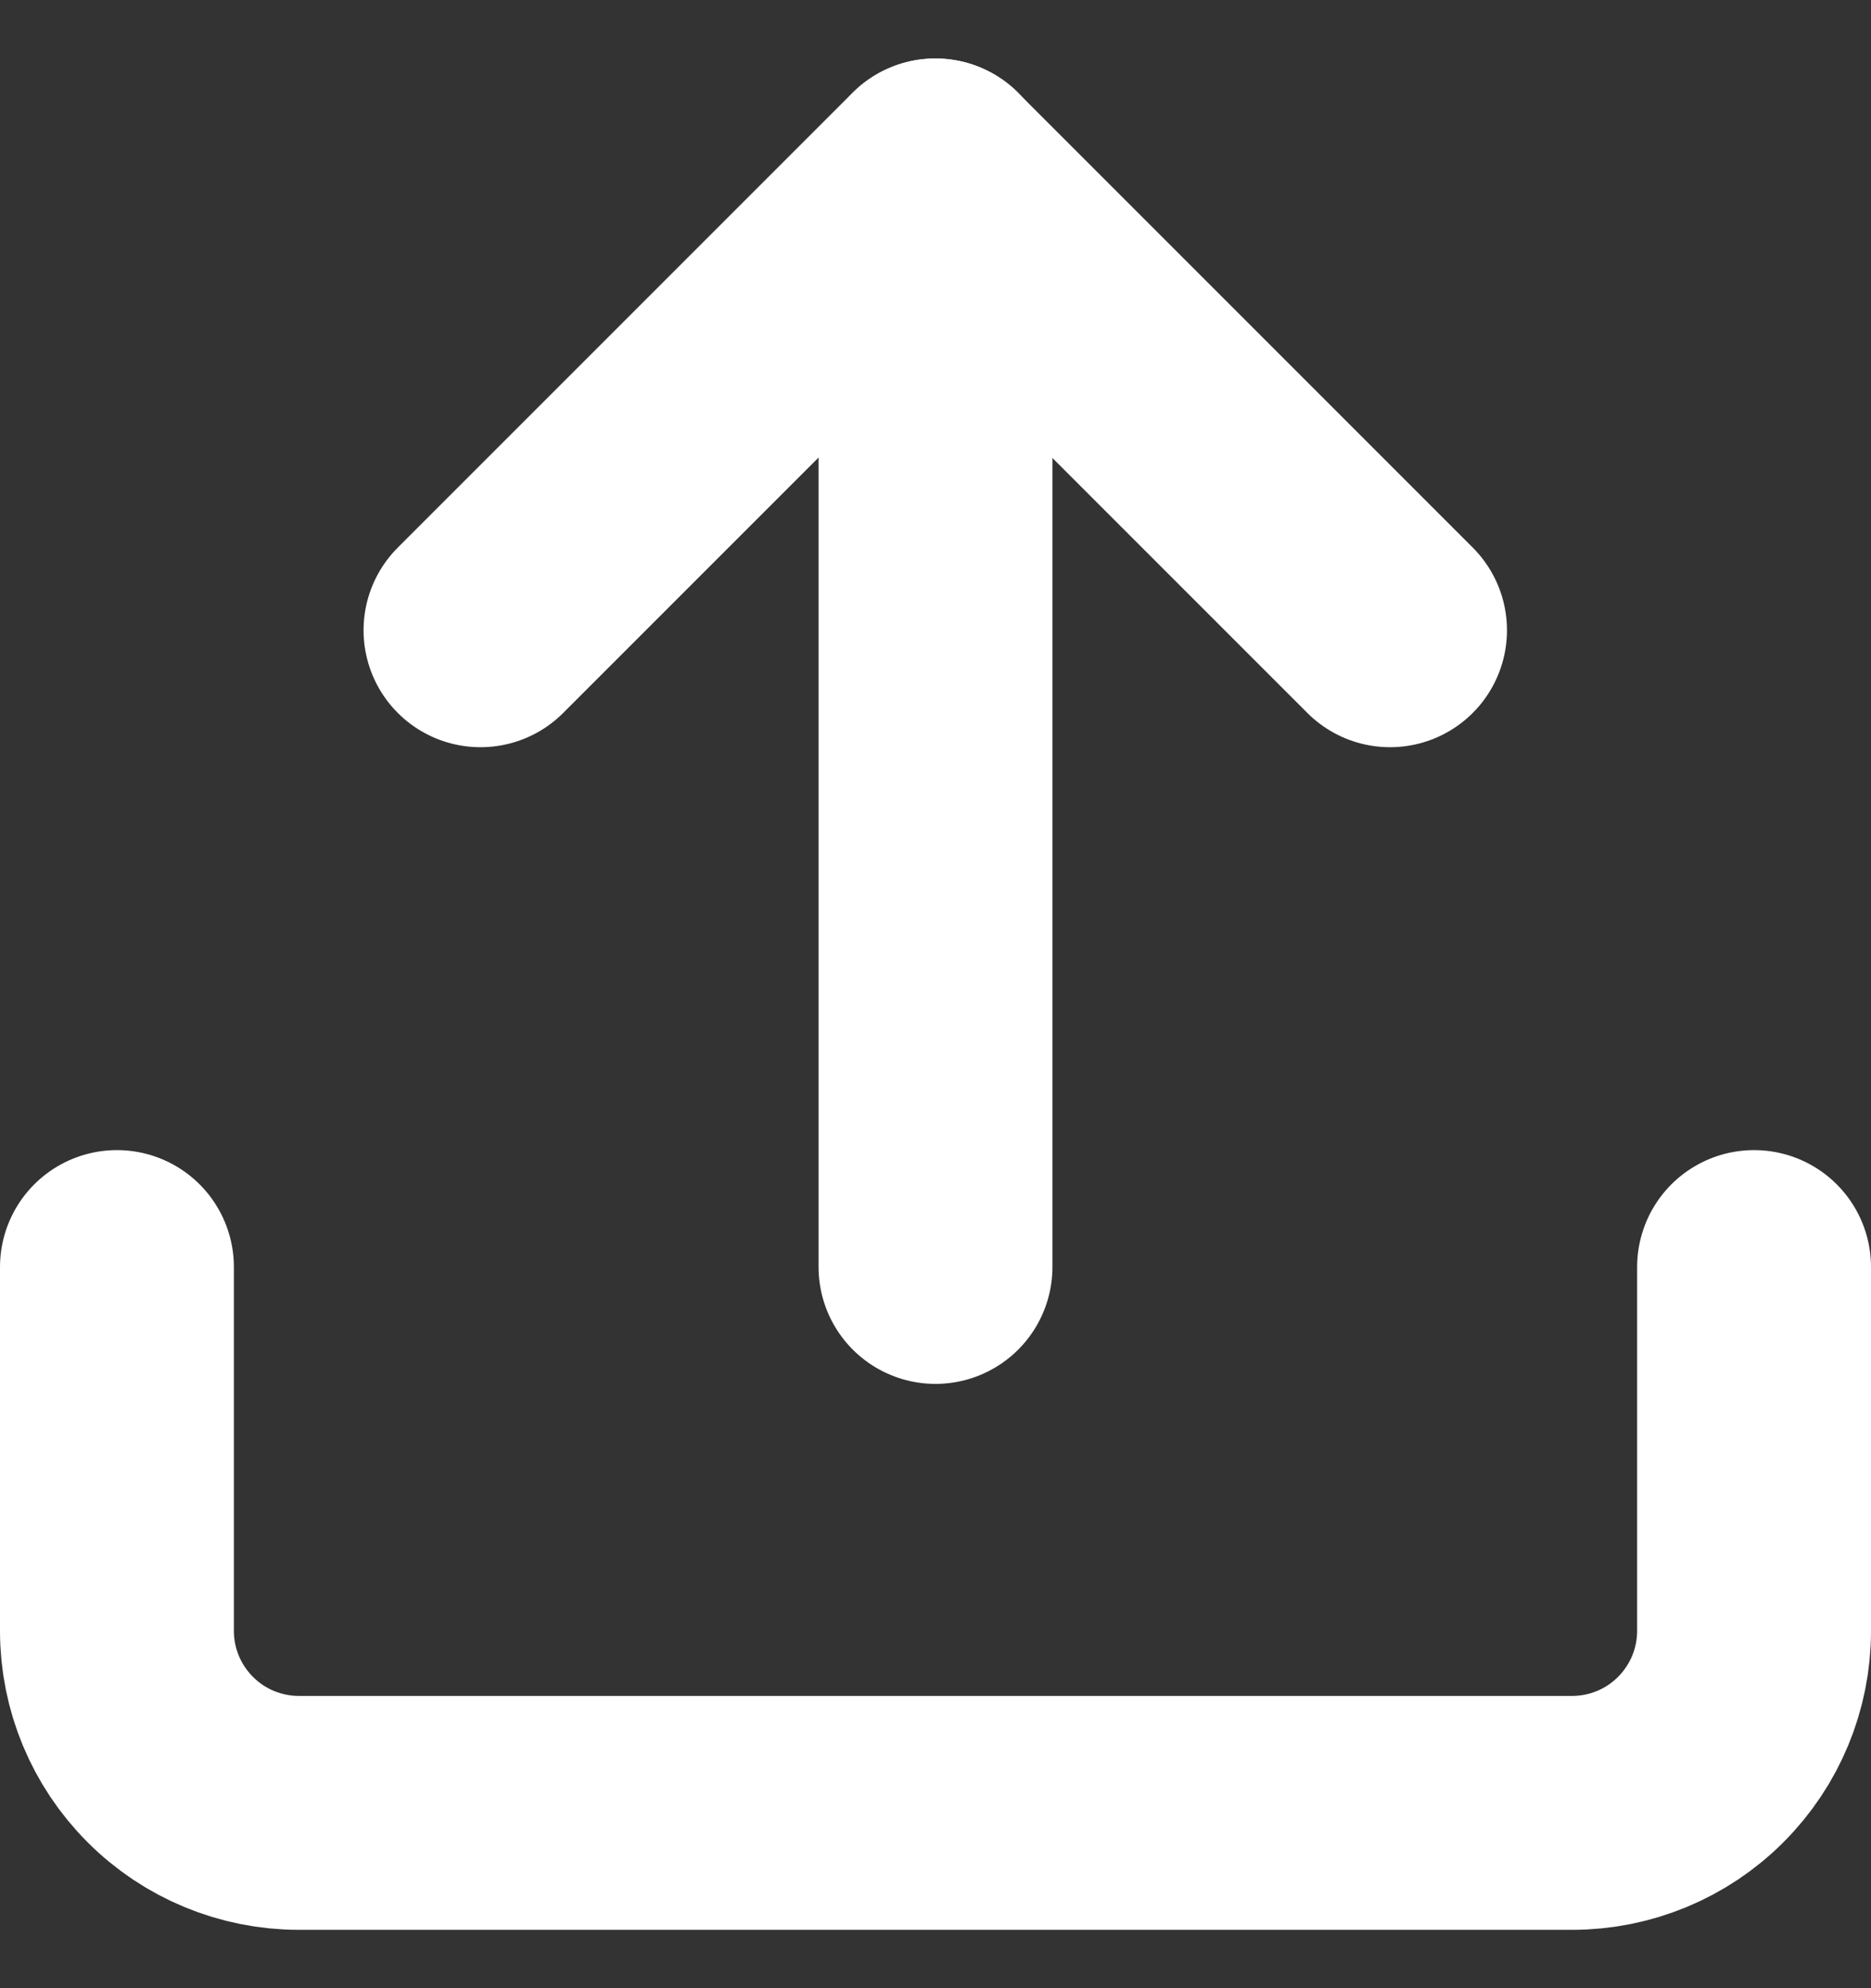 <svg width="16" height="17" viewBox="0 0 16 17" fill="none" xmlns="http://www.w3.org/2000/svg">
<rect x="0" y="0" width="16" height="17" fill="#333333" stroke="none"/>
<path d="M15 10.834V13.945C15 14.358 14.836 14.753 14.544 15.045C14.253 15.337 13.857 15.501 13.444 15.501H2.556C2.143 15.501 1.747 15.337 1.456 15.045C1.164 14.753 1 14.358 1 13.945V10.834" stroke="white" stroke-width="2" stroke-linecap="round" stroke-linejoin="round"/>
<path d="M11.887 5.389L7.998 1.5L4.109 5.389" stroke="white" stroke-width="2" stroke-linecap="round" stroke-linejoin="round"/>
<path d="M8 1.5V10.833" stroke="white" stroke-width="2" stroke-linecap="round" stroke-linejoin="round"/>
</svg>
